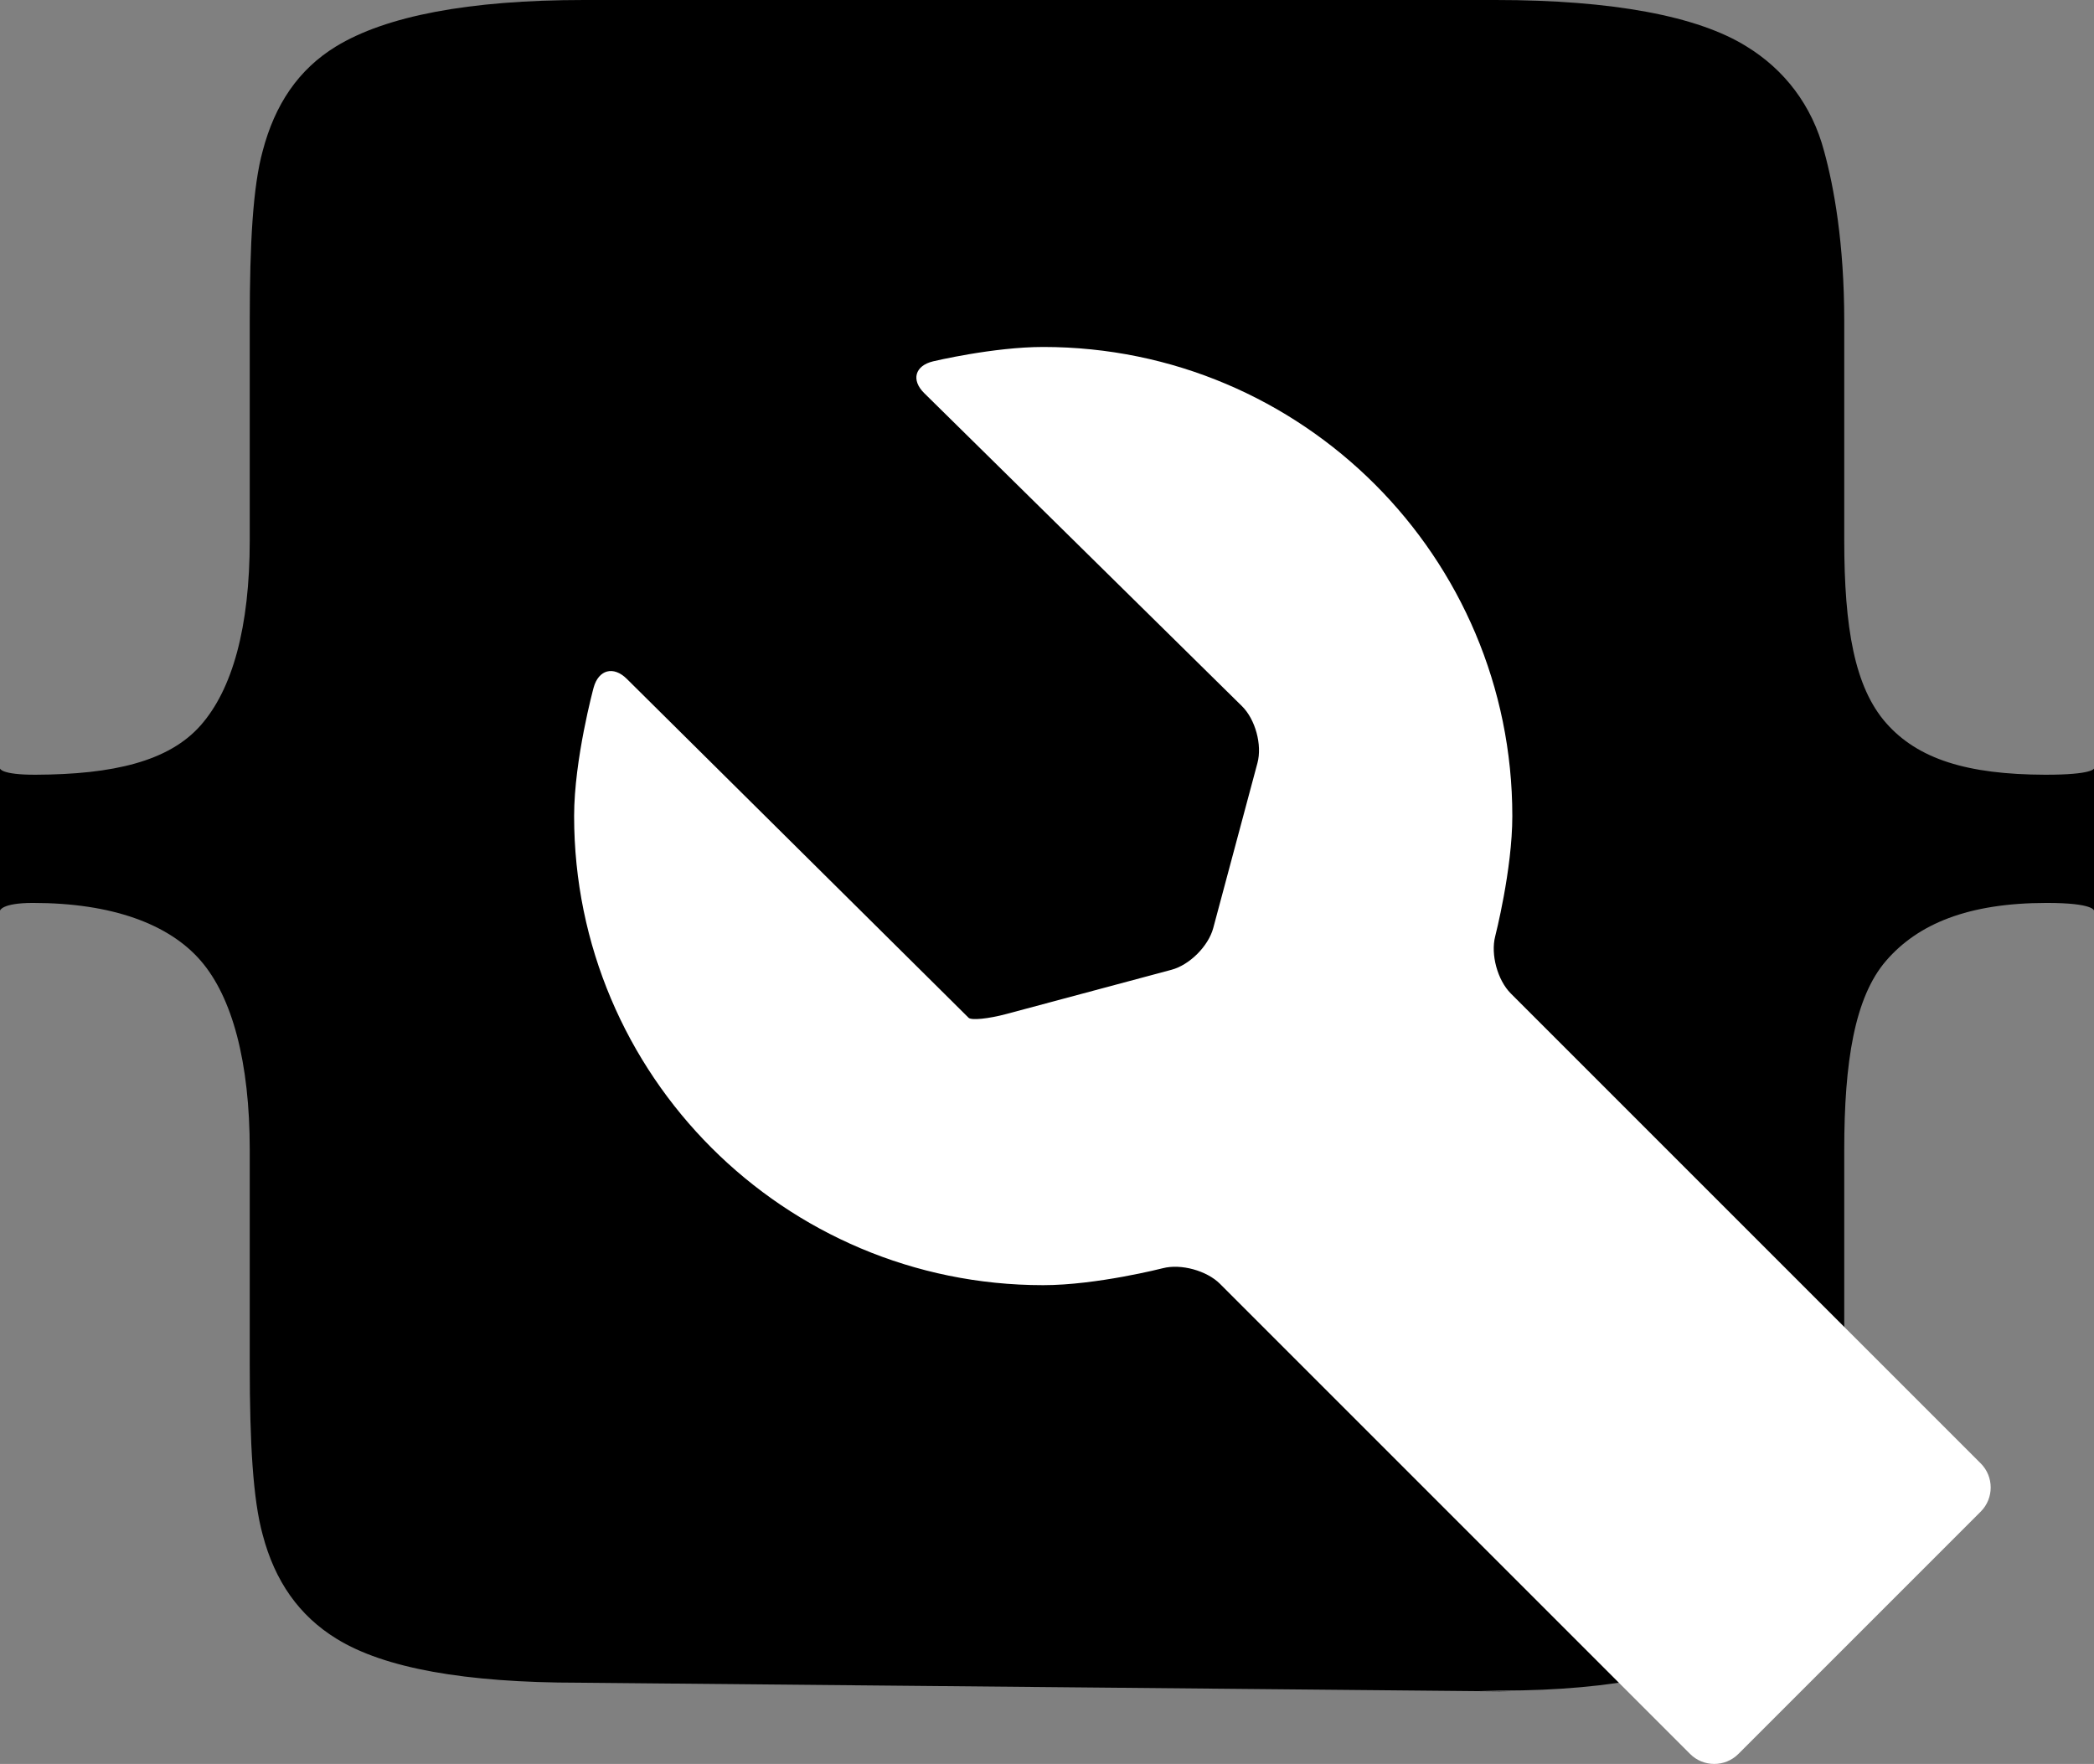 <?xml version="1.0" encoding="UTF-8" standalone="no"?>
<!-- Created with Inkscape (http://www.inkscape.org/) -->

<svg
   xmlns:dc="http://purl.org/dc/elements/1.1/"
   xmlns:cc="http://creativecommons.org/ns#"
   xmlns:rdf="http://www.w3.org/1999/02/22-rdf-syntax-ns#"
   xmlns:svg="http://www.w3.org/2000/svg"
   xmlns="http://www.w3.org/2000/svg"
   xmlns:xlink="http://www.w3.org/1999/xlink"
   xmlns:sodipodi="http://sodipodi.sourceforge.net/DTD/sodipodi-0.dtd"
   xmlns:inkscape="http://www.inkscape.org/namespaces/inkscape"
   width="136.25"
   height="114.772"
   id="svg4228"
   version="1.1"
   inkscape:version="0.48.4 r9943 custom"
   sodipodi:docname="Logo con llave - Una tinta.svg">
  <rect width="100%" height="100%" fill="#808080" stroke="none"/>
  <defs
     id="defs4230">
    <clipPath
       clipPathUnits="userSpaceOnUse"
       id="clipPath3809">
      <path
         inkscape:connector-curvature="0"
         d="m 0,841.89 595.28,0 L 595.28,0 0,0 0,841.89 z"
         id="path3811" />
    </clipPath>
    <clipPath
       clipPathUnits="userSpaceOnUse"
       id="clipPath3821">
      <path
         inkscape:connector-curvature="0"
         d="m 34.724,791.844 249.707,0 0,-191.021 -249.707,0 0,191.021 z"
         id="path3823" />
    </clipPath>
    <clipPath
       clipPathUnits="userSpaceOnUse"
       id="clipPath3825">
      <path
         inkscape:connector-curvature="0"
         d="m 180.986,688.868 -44.18,0 -1.71,0 c -6.017,0 -10.324,-0.836 -12.92,-2.419 l 0,0 c -1.964,-1.203 -3.18,-3.031 -3.812,-5.436 l 0,0 c -0.508,-1.839 -0.675,-4.805 -0.675,-8.858 l 0,0 0,-11.401 c 0,-4.56 -0.909,-7.776 -2.556,-9.644 l 0,0 c -1.647,-1.868 -4.538,-2.569 -8.591,-2.569 l 0,0 c -0.191,0 -0.582,0.327 -1.088,0.327 l 0,0 -0.765,0 0,-2.503 c 16.565,-4.984 35.196,-7.784 54.888,-7.784 l 0,0 c 19.385,0 37.742,2.713 54.112,7.552 l 0,0 0,2.735 -1.507,0 c -0.508,0 -0.855,-0.327 -1.045,-0.327 l 0,0 c -4.054,0 -6.618,0.817 -8.265,2.686 l 0,0 c -1.647,1.867 -2.184,4.967 -2.184,9.527 l 0,0 0,11.401 c 0,4.053 -0.54,6.997 -1.046,8.835 l 0,0 c -0.634,2.407 -2.076,4.256 -4.038,5.459 l 0,0 c -2.535,1.583 -6.984,2.419 -13.064,2.419 l 0,0 -1.554,0 z"
         id="path3827" />
    </clipPath>
    <mask
       maskUnits="userSpaceOnUse"
       x="0"
       y="0"
       width="1"
       height="1"
       id="mask3839">
      <g
         id="g3841">
        <g
           id="g3843">
          <g
             id="g3845">
            <g
               id="g3847">
              <path
                 inkscape:connector-curvature="0"
                 d="m -32767,32767 65534,0 0,-65534 -65534,0 0,65534 z"
                 style="fill:url(#radialGradient3833);stroke:none"
                 id="path3849" />
            </g>
          </g>
        </g>
      </g>
    </mask>
    <radialGradient
       fx="0"
       fy="0"
       cx="0"
       cy="0"
       r="1"
       gradientUnits="userSpaceOnUse"
       gradientTransform="matrix(124.85,0,0,-76.633,159.577,715.213)"
       spreadMethod="pad"
       id="radialGradient3833">
      <stop
         style="stop-opacity:0;stop-color:#ffffff"
         offset="0"
         id="stop3835" />
      <stop
         style="stop-opacity:1;stop-color:#ffffff"
         offset="1"
         id="stop3837" />
    </radialGradient>
    <radialGradient
       fx="0"
       fy="0"
       cx="0"
       cy="0"
       r="1"
       gradientUnits="userSpaceOnUse"
       gradientTransform="matrix(124.85,0,0,-76.633,159.577,715.213)"
       spreadMethod="pad"
       id="radialGradient3851">
      <stop
         style="stop-opacity:1;stop-color:#ffffff"
         offset="0"
         id="stop3853" />
      <stop
         style="stop-opacity:1;stop-color:#ffffff"
         offset="1"
         id="stop3855" />
    </radialGradient>
    <linearGradient
       x1="0"
       y1="0"
       x2="1"
       y2="0"
       gradientUnits="userSpaceOnUse"
       gradientTransform="matrix(0,-86.071,-86.071,0,159.188,688.368)"
       spreadMethod="pad"
       id="linearGradient3797">
      <stop
         style="stop-opacity:1;stop-color:#7ebf28"
         offset="0"
         id="stop3799" />
      <stop
         style="stop-opacity:1;stop-color:#6fb019"
         offset="1"
         id="stop3801" />
    </linearGradient>
    <linearGradient
       inkscape:collect="always"
       xlink:href="#linearGradient3797"
       id="linearGradient4615"
       gradientUnits="userSpaceOnUse"
       gradientTransform="matrix(0,-86.071,-86.071,0,159.188,688.368)"
       spreadMethod="pad"
       x1="0"
       y1="0"
       x2="1"
       y2="0" />
    <linearGradient
       inkscape:collect="always"
       xlink:href="#linearGradient3797"
       id="linearGradient4841"
       gradientUnits="userSpaceOnUse"
       gradientTransform="matrix(0,-86.071,-86.071,0,159.188,688.368)"
       spreadMethod="pad"
       x1="0"
       y1="0"
       x2="1"
       y2="0" />
    <linearGradient
       inkscape:collect="always"
       xlink:href="#linearGradient3797"
       id="linearGradient4849"
       gradientUnits="userSpaceOnUse"
       gradientTransform="matrix(0,-86.071,-86.071,0,159.188,688.368)"
       spreadMethod="pad"
       x1="0"
       y1="0"
       x2="1"
       y2="0" />
  </defs>
  <sodipodi:namedview
     id="base"
     pagecolor="#ffffff"
     bordercolor="#666666"
     borderopacity="1.0"
     inkscape:pageopacity="0.0"
     inkscape:pageshadow="2"
     inkscape:zoom="4.7659501"
     inkscape:cx="68.125"
     inkscape:cy="57.38625"
     inkscape:document-units="px"
     inkscape:current-layer="layer1"
     showgrid="false"
     fit-margin-top="0"
     fit-margin-left="0"
     fit-margin-right="0"
     fit-margin-bottom="0"
     inkscape:window-width="1280"
     inkscape:window-height="716"
     inkscape:window-x="0"
     inkscape:window-y="22"
     inkscape:window-maximized="0" />
  <g
     inkscape:label="Capa 1"
     inkscape:groupmode="layer"
     id="layer1"
     transform="translate(-280.446,-420.69)">
    <g
       id="g4856">
      <g
         style="fill:#000000"
         transform="matrix(1.25,0,0,-1.25,149.585,1281.775)"
         id="g3793">
        <g
           style="fill:#000000"
           id="g3795">
          <path
             id="path3803"
             style="fill:#000000;stroke:none"
             d="m 180.986,688.868 -44.18,0 -1.71,0 c -6.017,0 -10.324,-0.836 -12.92,-2.419 l 0,0 c -1.964,-1.203 -3.18,-3.031 -3.812,-5.436 l 0,0 c -0.508,-1.839 -0.675,-4.805 -0.675,-8.858 l 0,0 0,-11.401 c 0,-4.56 -0.909,-7.776 -2.556,-9.644 l 0,0 c -1.647,-1.868 -4.538,-2.555 -8.591,-2.569 l 0,0 c -1.813,-0.006 -1.853,0.327 -1.853,0.327 l 0,0 0,-7.401 c 0,0 0.081,0.401 1.716,0.401 l 0,0 c 4.116,0 7.081,-1.102 8.728,-3.003 l 0,0 c 1.647,-1.9 2.556,-5.284 2.556,-9.844 l 0,0 0,-11.211 c 0,-4.052 0.167,-6.998 0.675,-8.836 l 0,0 c 0.632,-2.406 1.889,-4.211 3.854,-5.415 l 0,0 c 2.471,-1.521 6.661,-2.281 12.615,-2.281 l 0,0 48.5,-0.455 -1.657,0.045 1.148,0 c 5.954,0 10.168,0.965 12.636,2.485 l 0,0 c 1.963,1.206 3.548,3.112 4.182,5.518 l 0,0 c 0.506,1.838 1.046,4.887 1.046,8.939 l 0,0 0,11.211 c 0,4.56 0.537,7.944 2.184,9.844 l 0,0 c 1.647,1.901 4.242,3.003 8.36,3.003 l 0,0 c 2.457,0 2.457,-0.401 2.457,-0.401 l 0,0 0,7.401 c 0,0 -0.043,-0.333 -2.552,-0.327 l 0,0 c -4.054,0.011 -6.618,0.817 -8.265,2.686 l 0,0 c -1.647,1.867 -2.184,4.967 -2.184,9.527 l 0,0 0,11.401 c 0,4.053 -0.54,6.997 -1.046,8.835 l 0,0 c -0.634,2.407 -2.076,4.256 -4.038,5.459 l 0,0 c -2.535,1.583 -6.984,2.419 -13.064,2.419 l 0,0 -1.554,0 z"
             inkscape:connector-curvature="0" />
        </g>
      </g>
      <g
         transform="matrix(1.25,0,0,-1.25,356.112,503.207)"
         id="g3813">
        <path
           id="path3815"
           style="fill:#ffffff;fill-opacity:1;fill-rule:nonzero;stroke:none"
           d="m 0,0 c 0.944,0.242 2.282,-0.125 2.972,-0.814 l 24.473,-24.473 c 0.69,-0.69 1.819,-0.69 2.508,0 l 12.619,12.618 c 0.69,0.69 0.69,1.818 0,2.508 L 18.108,14.302 c -0.689,0.69 -1.054,2.028 -0.811,2.972 0,0 0.892,3.467 0.892,6.261 0,13.486 -10.931,24.418 -24.419,24.418 -2.6,0 -5.731,-0.748 -5.731,-0.748 -0.948,-0.227 -1.156,-0.973 -0.461,-1.657 L 4.117,29.255 C 4.813,28.57 5.175,27.239 4.922,26.297 L 2.621,17.706 C 2.368,16.764 1.391,15.786 0.449,15.534 l -8.592,-2.301 c -0.941,-0.252 -1.83,-0.341 -1.972,-0.197 -0.143,0.143 -0.826,0.822 -1.52,1.509 l -16.273,16.134 c -0.694,0.687 -1.469,0.479 -1.726,-0.463 0,0 -1.014,-3.732 -1.014,-6.681 0,-13.487 10.931,-24.418 24.419,-24.418 C -3.447,-0.883 0,0 0,0"
           inkscape:connector-curvature="0" />
      </g>
    </g>
  </g>
</svg>
